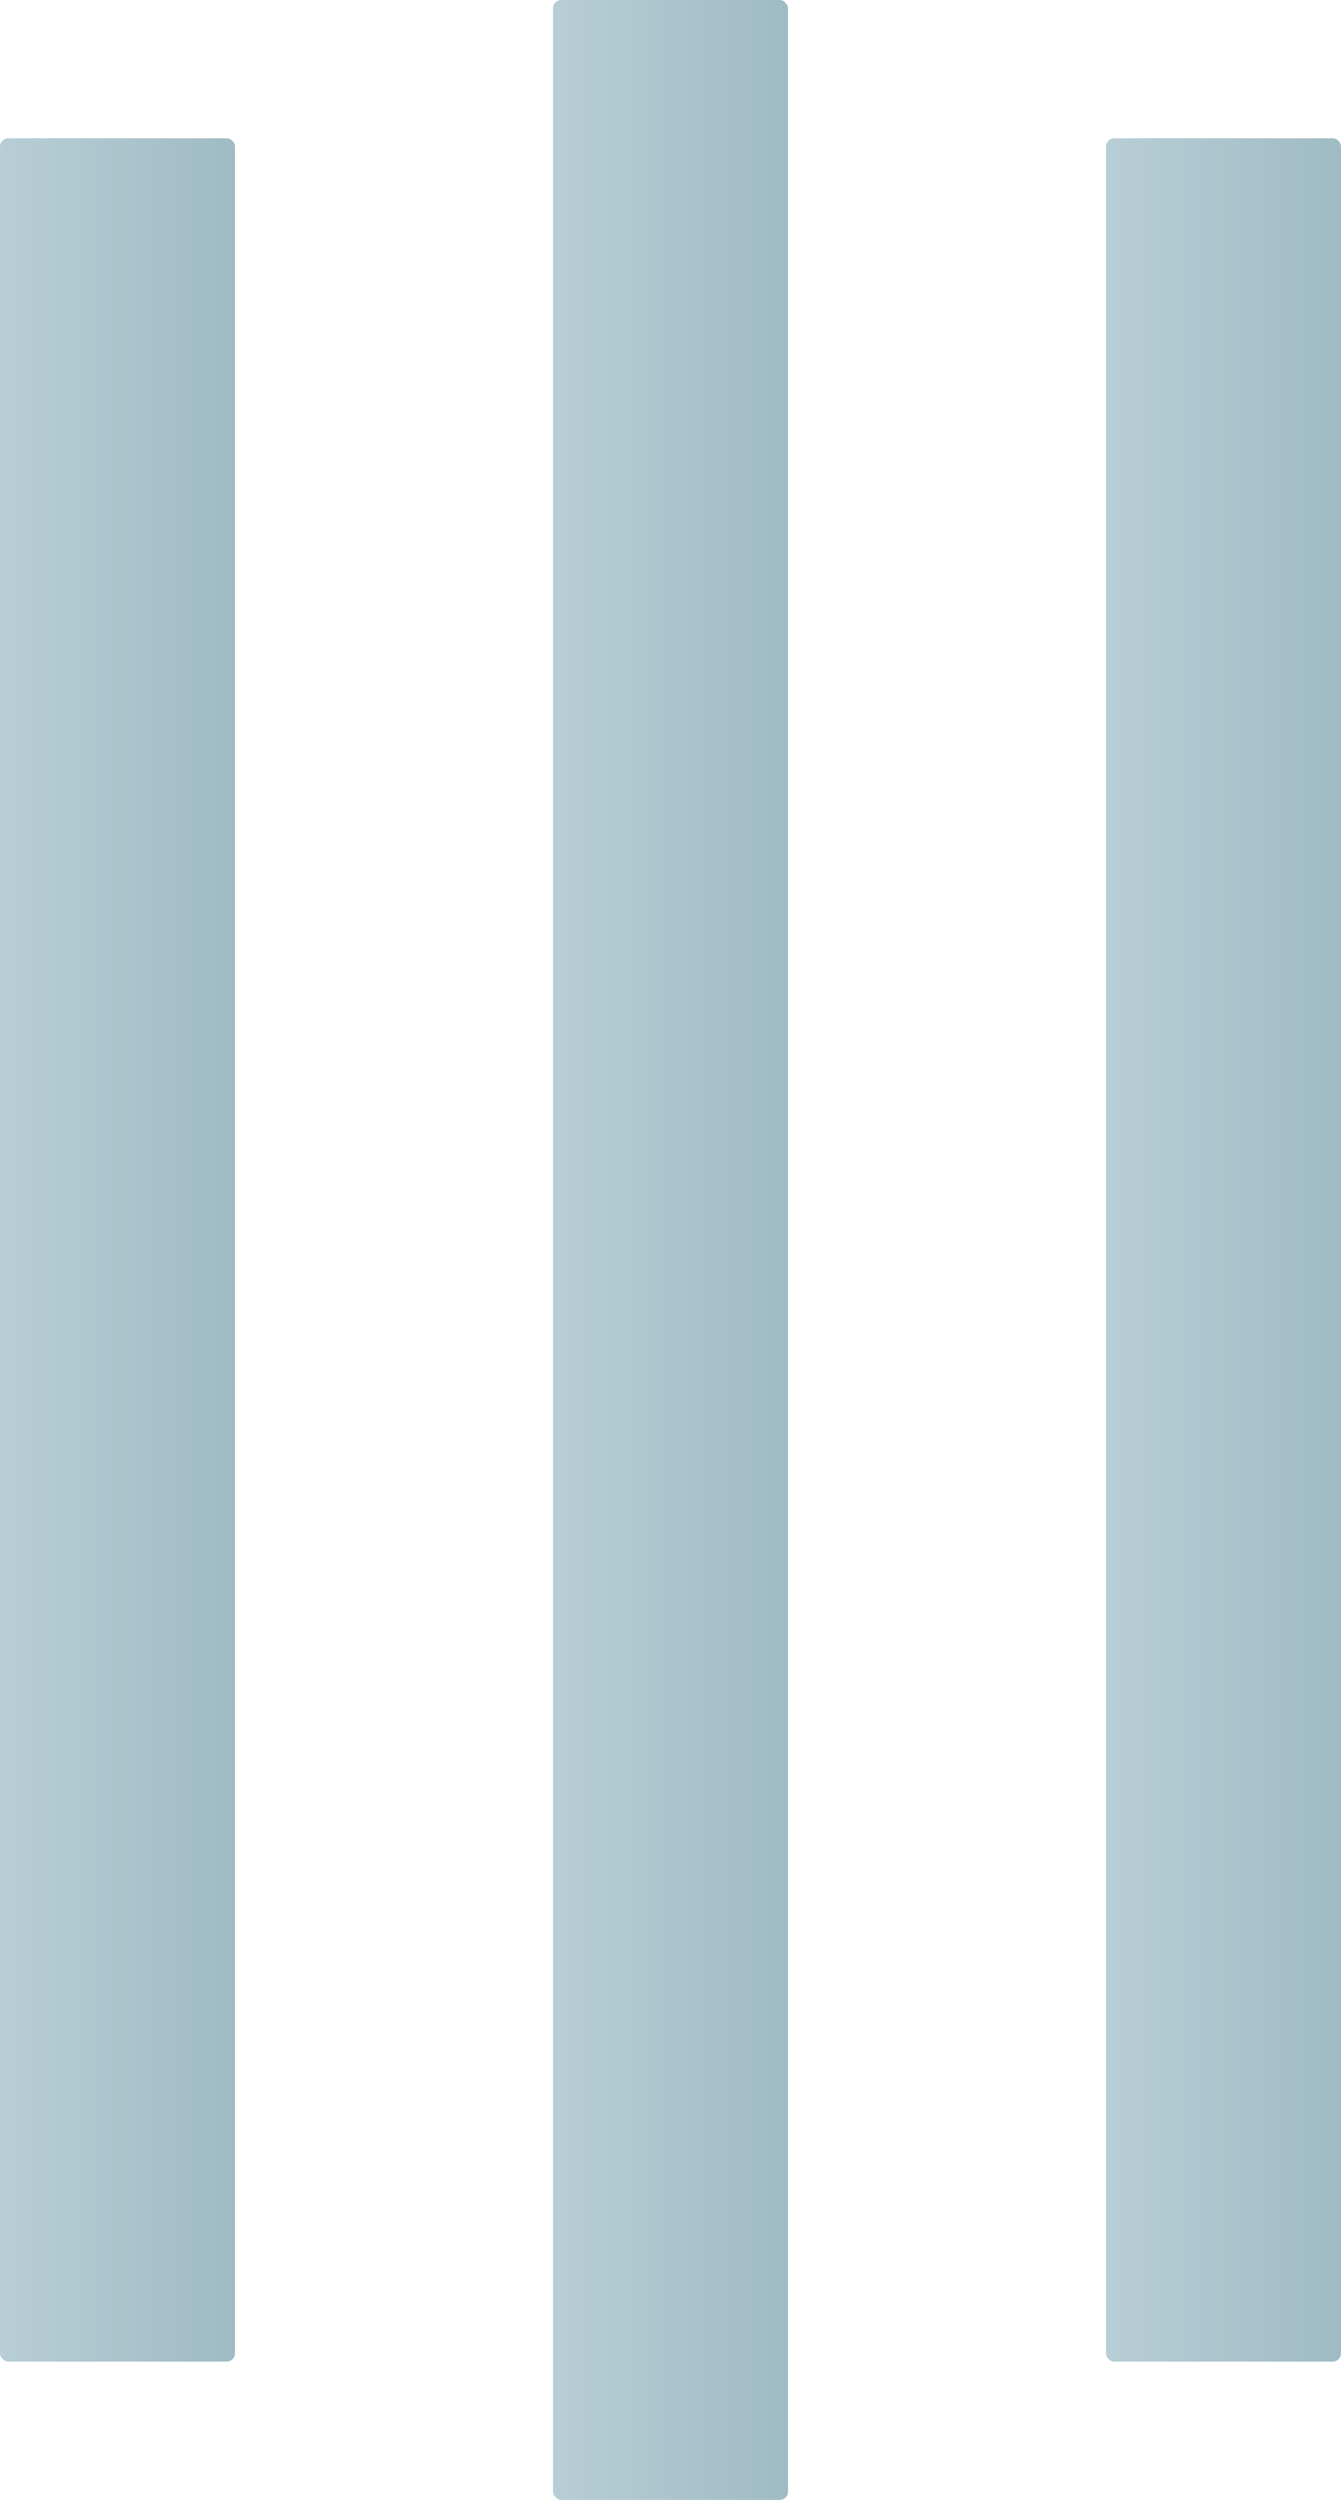 <svg width="485" height="904" viewBox="0 0 485 904" fill="none" xmlns="http://www.w3.org/2000/svg">
<rect x="200" width="85" height="904" rx="3" fill="url(#paint0_linear_7_12)"/>
<rect x="400" y="50" width="85" height="804" rx="3" fill="url(#paint1_linear_7_12)"/>
<rect y="50" width="85" height="804" rx="3" fill="url(#paint2_linear_7_12)"/>
<defs>
<linearGradient id="paint0_linear_7_12" x1="200" y1="452" x2="285" y2="452" gradientUnits="userSpaceOnUse">
<stop stop-color="#B8CED6"/>
<stop offset="1" stop-color="#9FBBC4"/>
</linearGradient>
<linearGradient id="paint1_linear_7_12" x1="400" y1="452" x2="485" y2="452" gradientUnits="userSpaceOnUse">
<stop stop-color="#B8CED6"/>
<stop offset="1" stop-color="#9FBBC4"/>
</linearGradient>
<linearGradient id="paint2_linear_7_12" x1="0" y1="452" x2="85" y2="452" gradientUnits="userSpaceOnUse">
<stop stop-color="#B8CED6"/>
<stop offset="1" stop-color="#9FBBC4"/>
</linearGradient>
</defs>
</svg>
